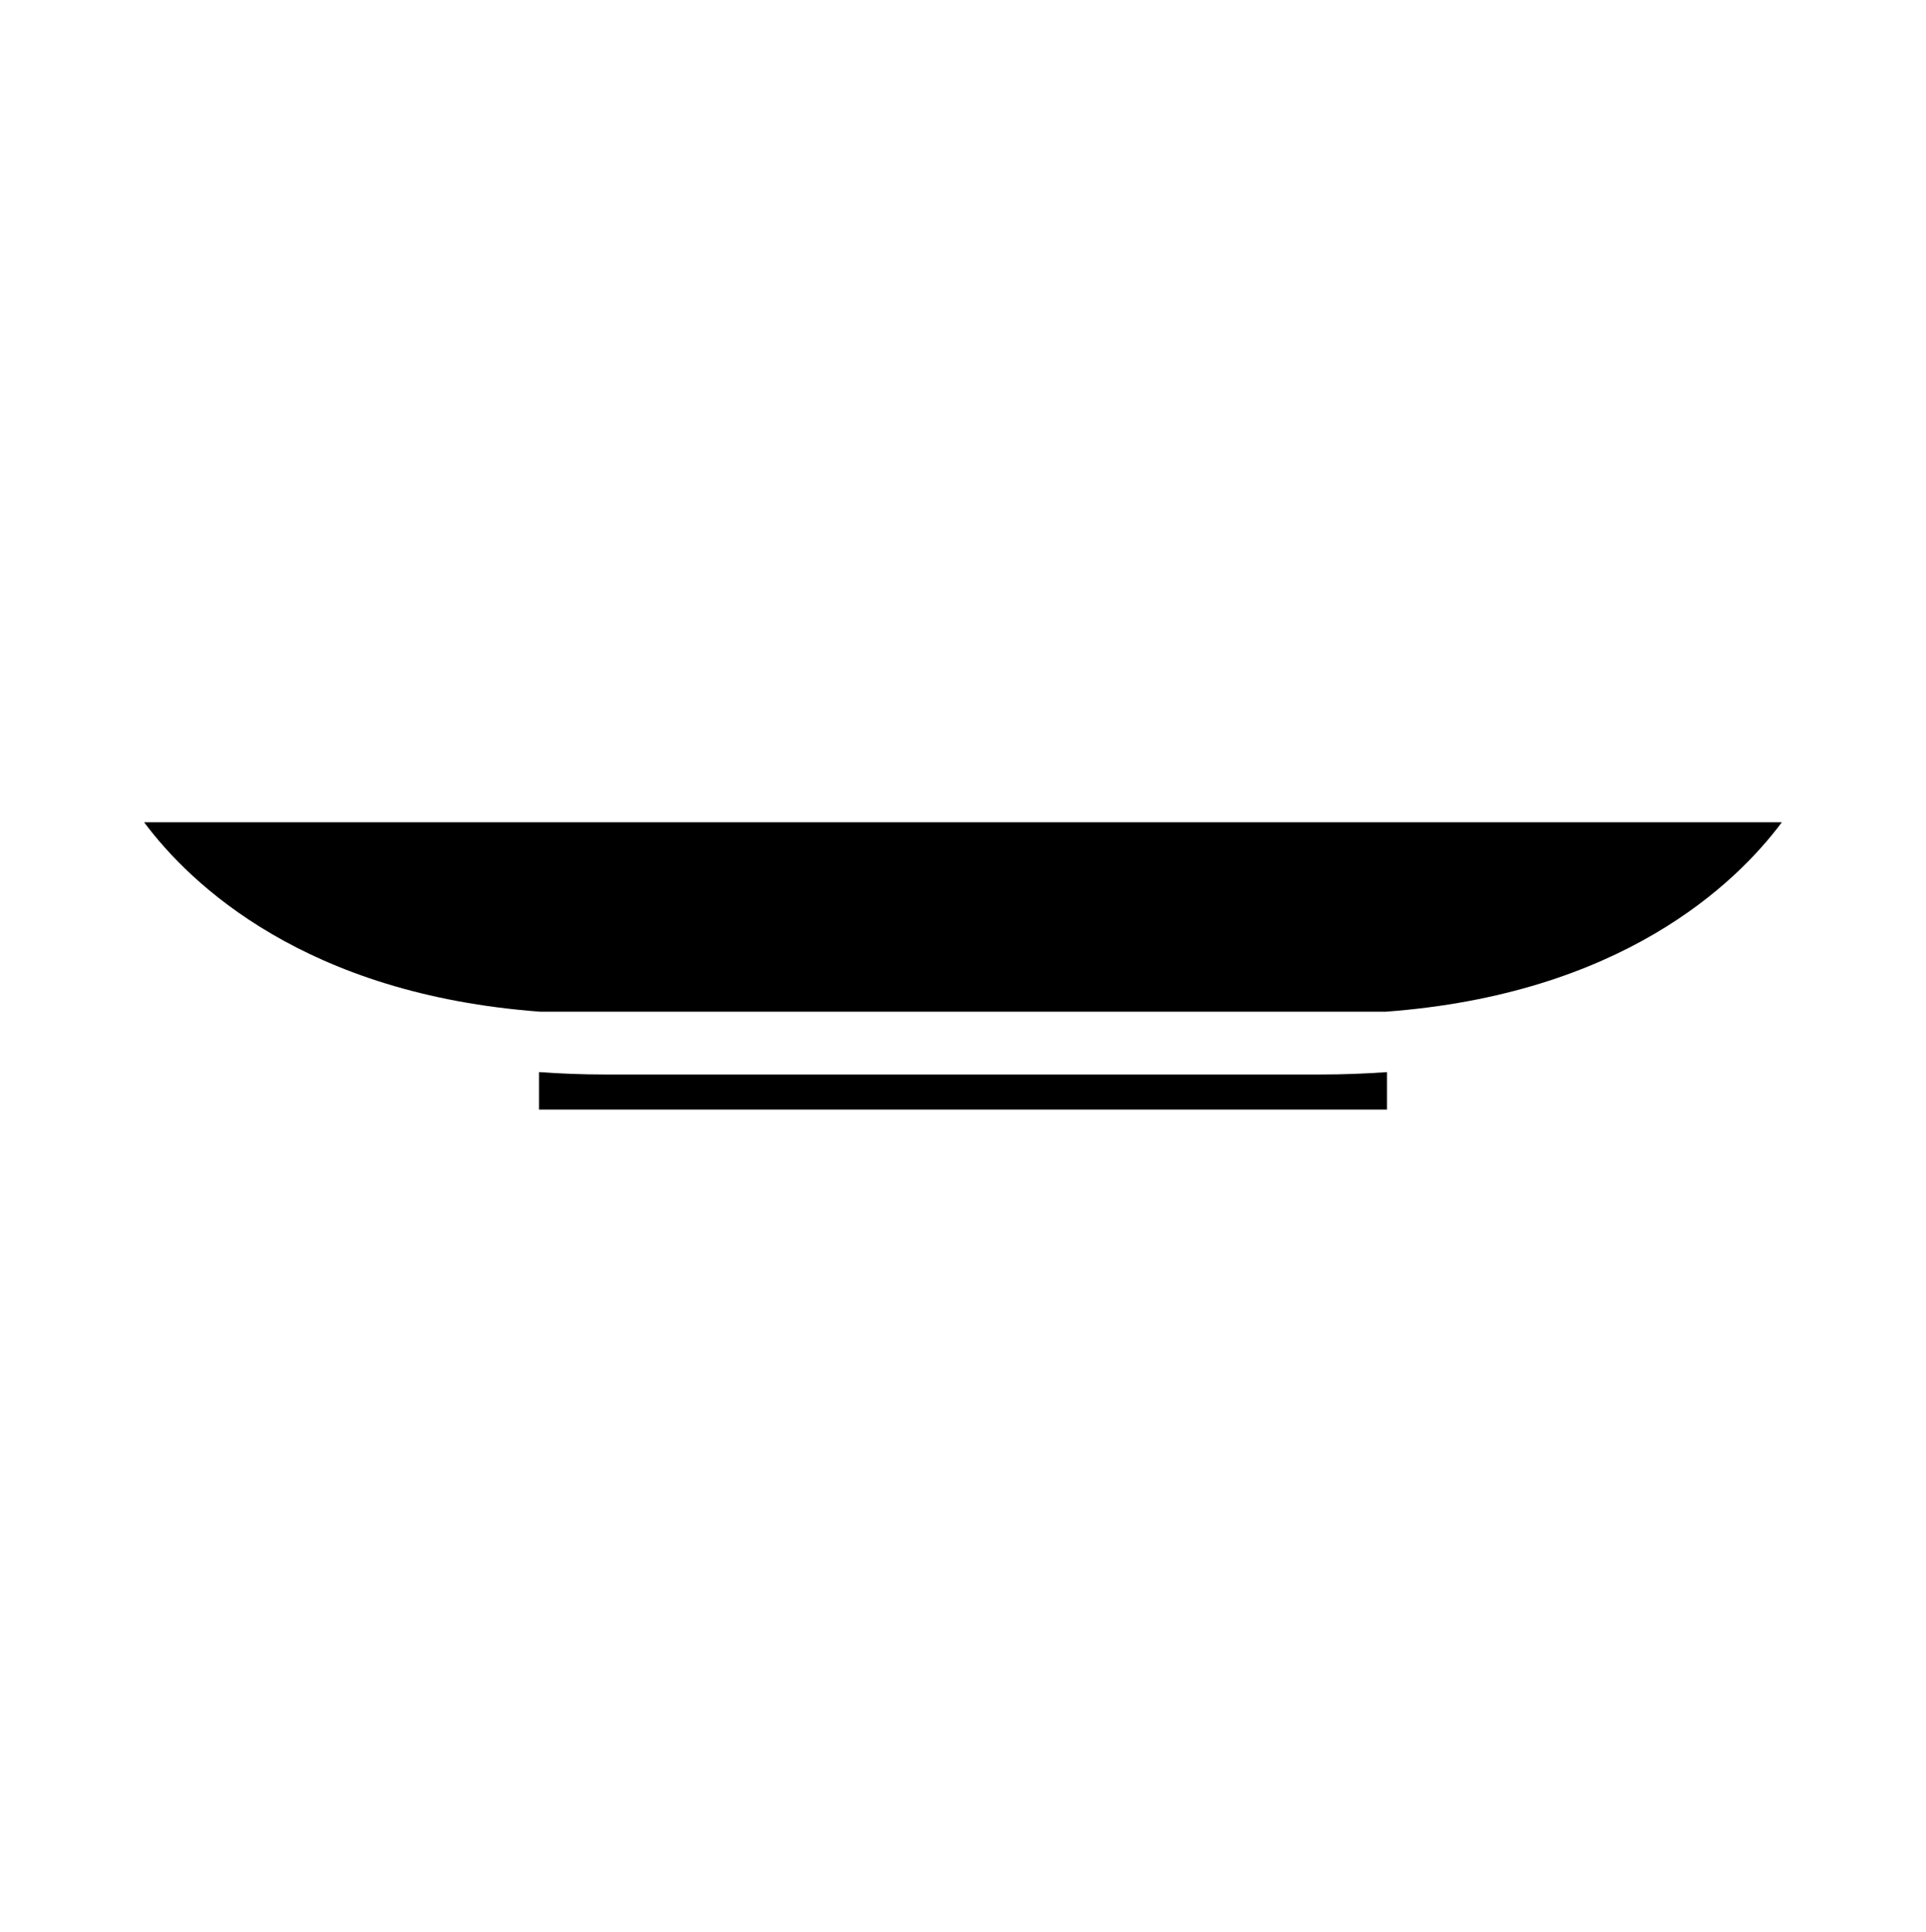<?xml version="1.0" encoding="utf-8"?>
<!-- Generator: Adobe Illustrator 27.0.0, SVG Export Plug-In . SVG Version: 6.00 Build 0)  -->
<svg version="1.1" id="Layer_1" xmlns="http://www.w3.org/2000/svg" xmlns:xlink="http://www.w3.org/1999/xlink" x="0px" y="0px"
	 viewBox="0 0 64 64.2" style="enable-background:new 0 0 64 64.2;" xml:space="preserve">
<path d="M17.967,33.622h28.066c7.824-0.576,11.634-4.227,13.177-6.297H4.789
	C6.331,29.394,10.141,33.046,17.967,33.622z"/>
<path d="M43.895,35.708H20.105c-0.763,0-1.491-0.03-2.195-0.08v1.246h28.18V35.629
	C45.386,35.678,44.658,35.708,43.895,35.708z"/>
</svg>
